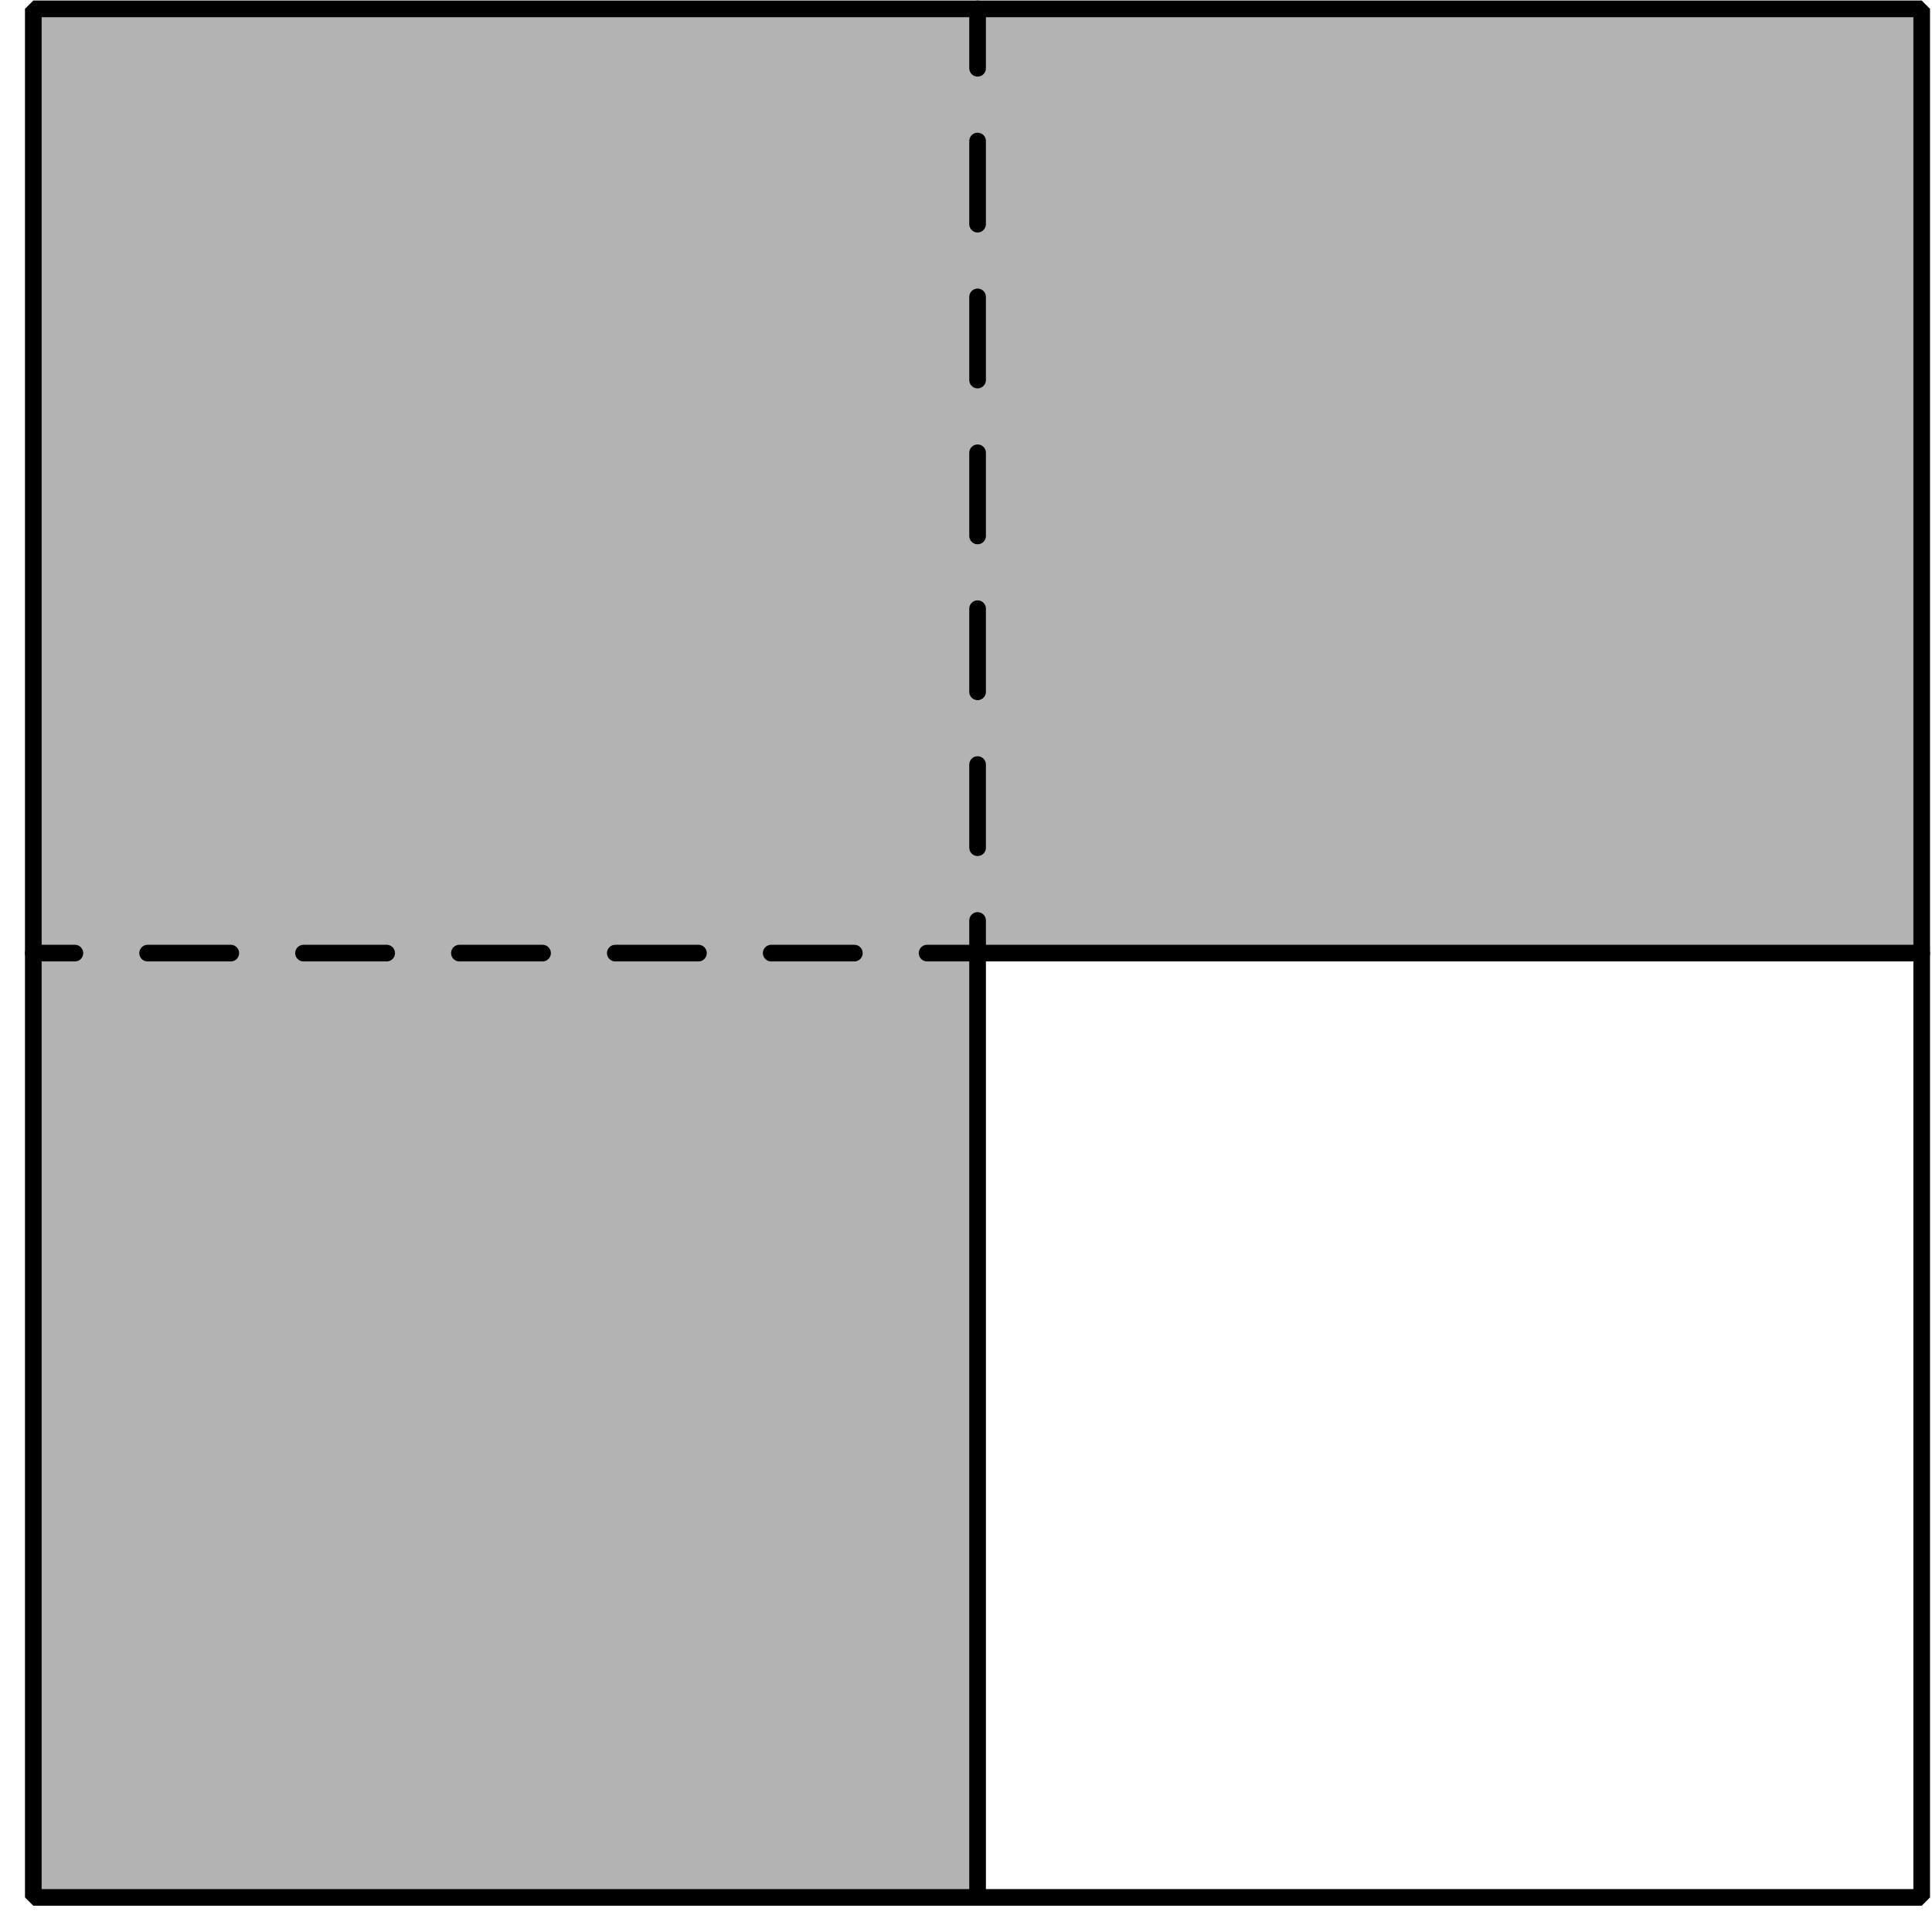 <?xml version='1.0' encoding='UTF-8'?>
<!-- This file was generated by dvisvgm 3.1.1 -->
<svg version='1.1' xmlns='http://www.w3.org/2000/svg' xmlns:xlink='http://www.w3.org/1999/xlink' width='58pt' height='58pt' viewBox='0 -58 58 58'>
<g id='page1'>
<g transform='matrix(1 0 0 -1 0 0)'>
<path d='M1 1.039H29.348V29.387H57.691V57.734H1Z' fill='#b3b3b3'/>
<path d='M1 1.039H57.691V57.734H1Z' stroke='#000' fill='none' stroke-width='.5' stroke-miterlimit='10' stroke-linejoin='bevel'/>
<path d='M29.348 1.039V29.387H57.691' stroke='#000' fill='none' stroke-width='.5' stroke-miterlimit='10' stroke-linecap='round' stroke-linejoin='round'/>
<path d='M1 29.387H29.348V57.734' stroke='#000' fill='none' stroke-width='.5' stroke-miterlimit='10' stroke-linecap='round' stroke-linejoin='round' stroke-dasharray='2.496 2.184' stroke-dashoffset='1.248'/>
</g>
</g>
</svg>